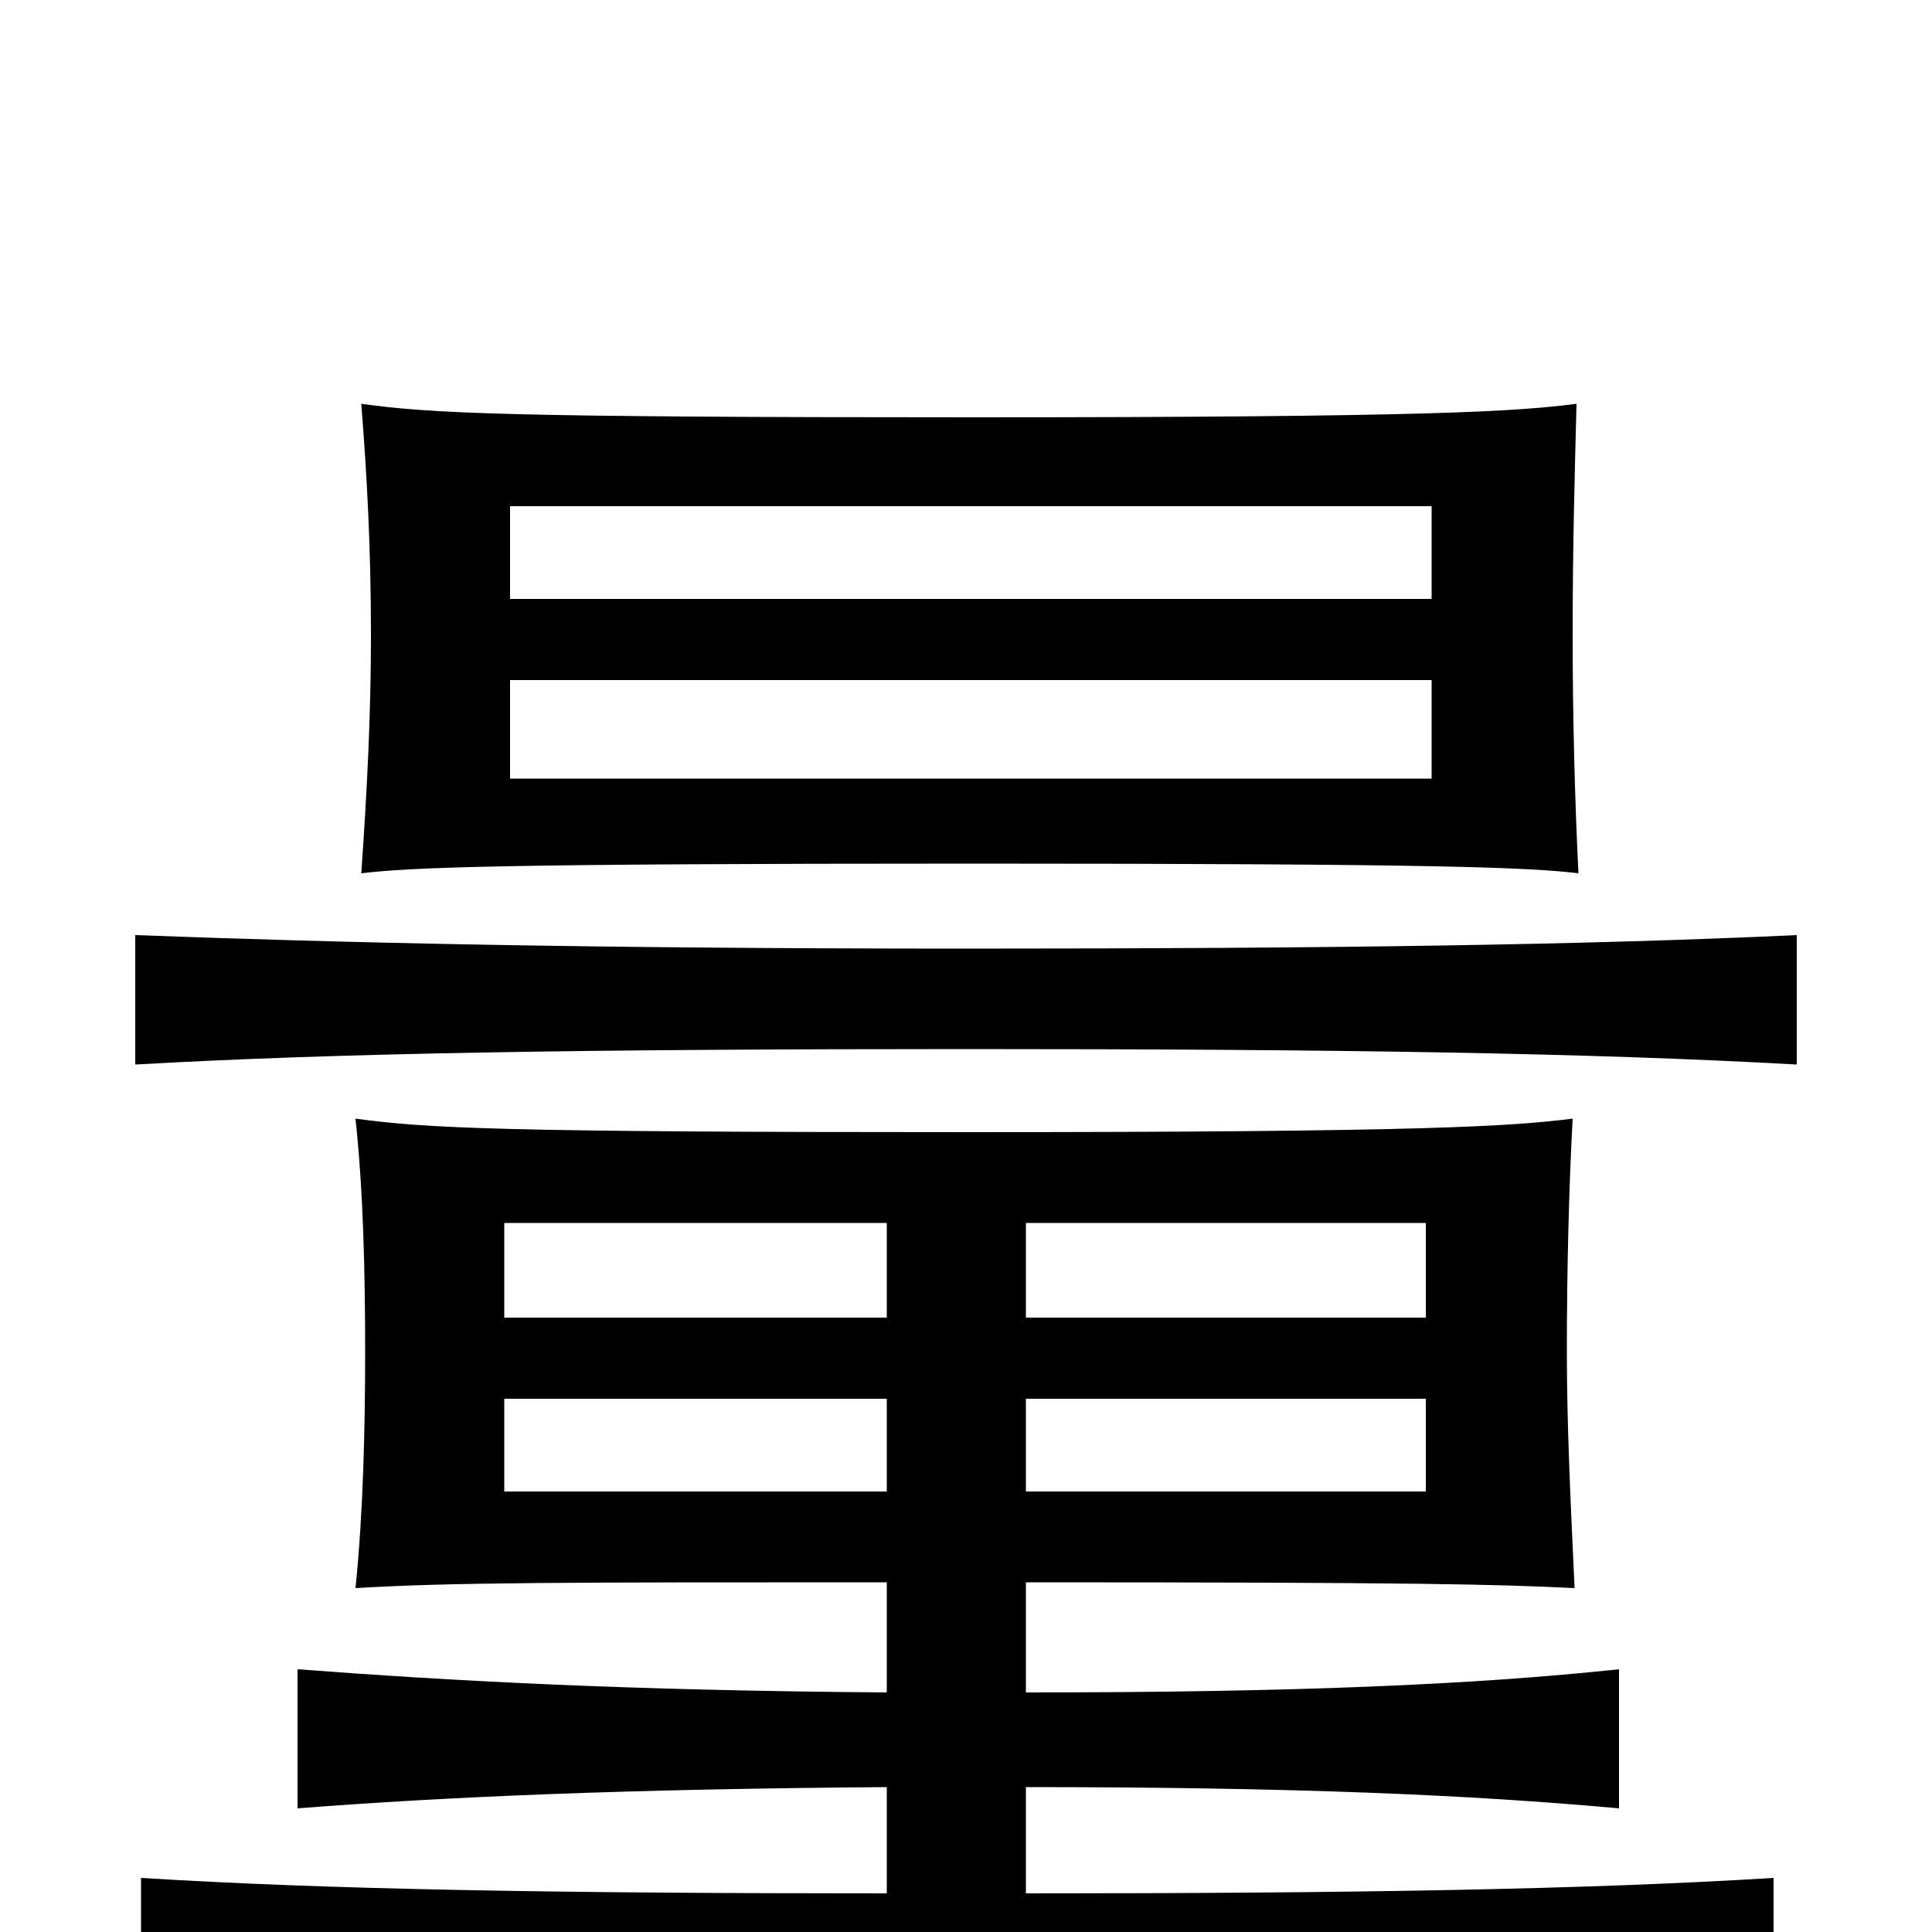 <svg xmlns="http://www.w3.org/2000/svg" viewBox="0 -1000 1000 1000">
	<path fill="#000000" d="M817 -548C815 -588 814 -632 814 -671C814 -716 815 -752 816 -791C785 -787 740 -784 504 -784C262 -784 223 -786 187 -791C190 -753 192 -716 192 -671C192 -630 190 -591 187 -548C213 -551 255 -553 504 -553C747 -553 791 -551 817 -548ZM741 -648V-597H264V-648ZM264 -690V-738H741V-690ZM531 -276H738V-228H531ZM459 -228H261V-276H459ZM459 -318H261V-367H459ZM531 -367H738V-318H531ZM531 -75C670 -75 761 -71 838 -64V-136C763 -128 670 -124 531 -124V-181C734 -181 774 -180 815 -178C813 -221 811 -262 811 -300C811 -342 812 -384 814 -421C782 -417 738 -414 501 -414C258 -414 221 -416 184 -421C188 -384 189 -342 189 -300C189 -261 188 -217 184 -178C234 -181 292 -181 459 -181V-124C324 -125 233 -130 154 -136V-64C231 -70 324 -74 459 -75V-20C289 -20 169 -22 73 -28V40C175 35 306 33 497 33C684 33 815 35 918 40V-28C821 -22 700 -20 531 -20ZM930 -449V-516C823 -511 693 -509 501 -509C305 -509 177 -512 70 -516V-449C175 -455 305 -457 501 -457C693 -457 823 -455 930 -449Z"/>
</svg>